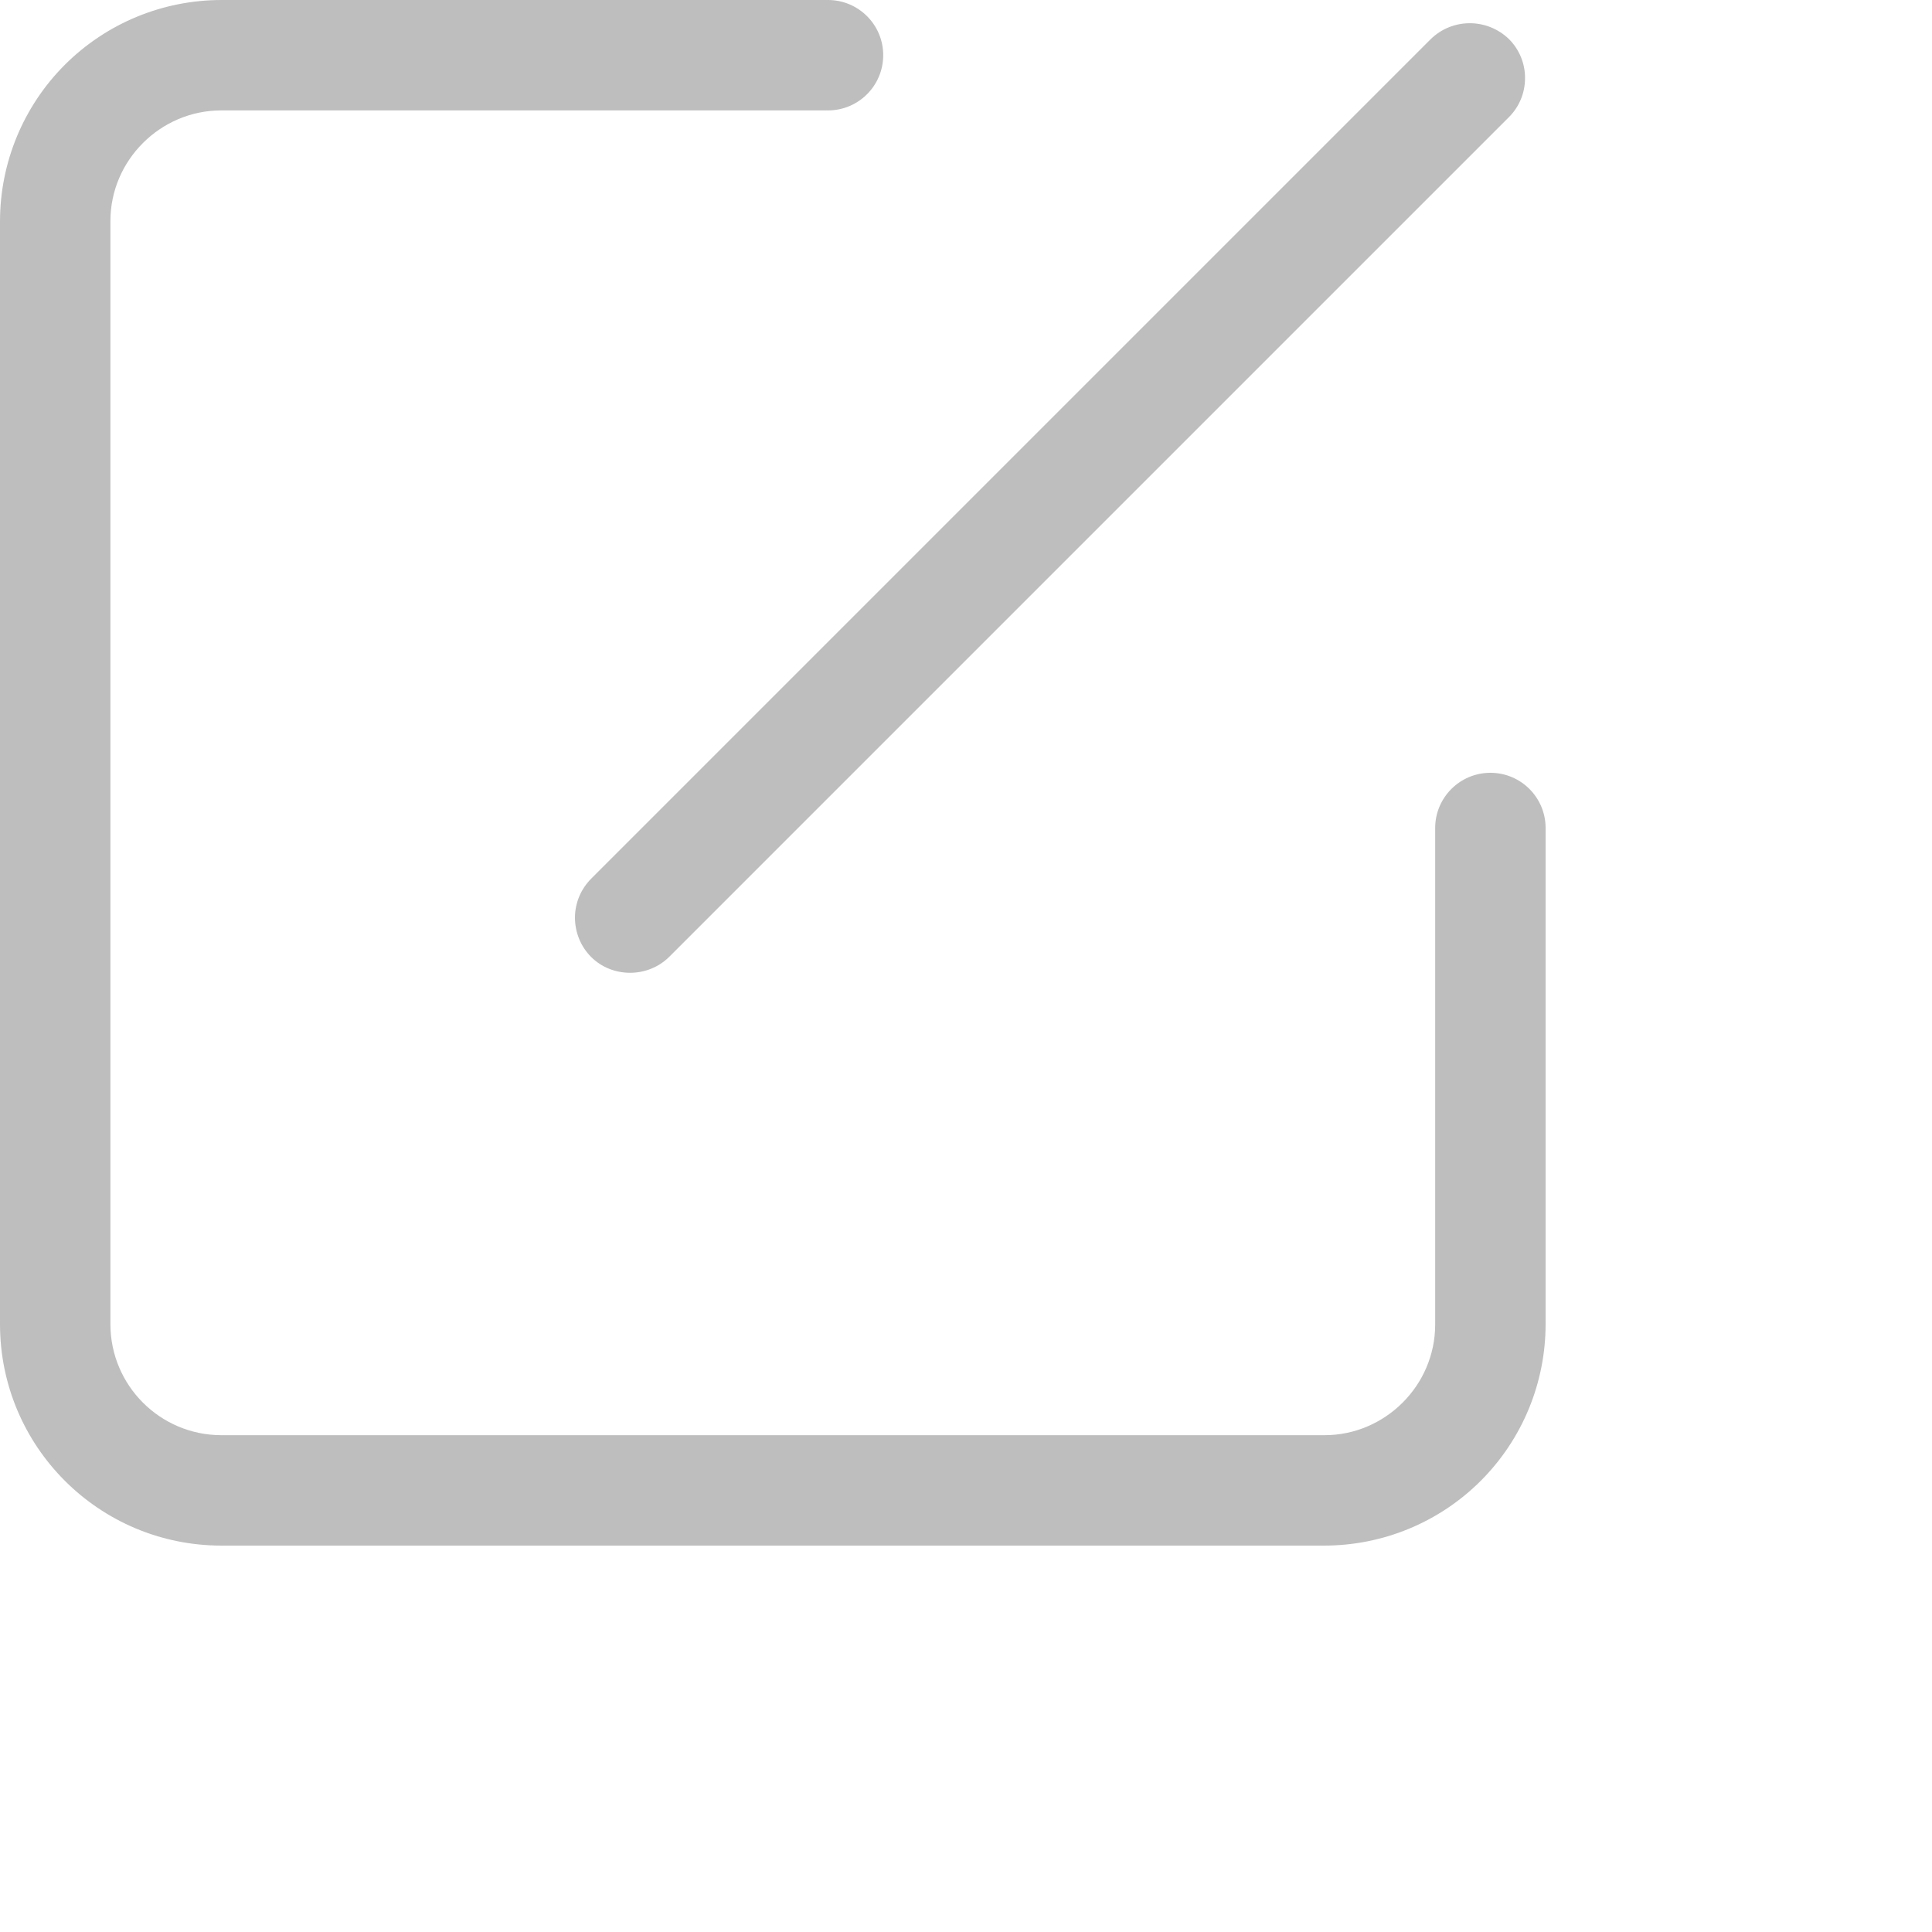 <svg xmlns="http://www.w3.org/2000/svg" width="20" height="20" viewBox="0 0 20 20">
    <g fill="none" fill-rule="evenodd">
        <path fill="#BEBEBE" fill-rule="nonzero" d="M16.857 10.571v5.14c0 .633-.521 1.146-1.145 1.146H4.289c-.632-.002-1.144-.514-1.146-1.146V4.288c0-.632.521-1.145 1.146-1.145h6.282c.316 0 .572-.256.572-.572 0-.315-.256-.571-.572-.571H4.293c-.609 0-1.192.241-1.622.671C2.241 3.101 2 3.684 2 4.293v11.414C2 16.975 3.026 18 4.293 18h11.414c.609 0 1.192-.241 1.622-.671.43-.43.671-1.013.671-1.622v-5.136c0-.315-.256-.571-.571-.571-.316 0-.572.256-.572.571zM8.93 11.903l8.687-8.687c.109-.107.17-.253.17-.405.002-.152-.059-.299-.166-.406-.227-.22-.588-.22-.813.003l-8.686 8.686c-.108.107-.17.253-.17.405 0 .153.06.3.167.407.216.217.586.222.811-.003z" transform="translate(-2 -2)"/>
        <path fill="#D8D8D8" fill-opacity="0" d="M0 0H20V20H0z" transform="translate(-2 -2)"/>
    </g>
</svg>

